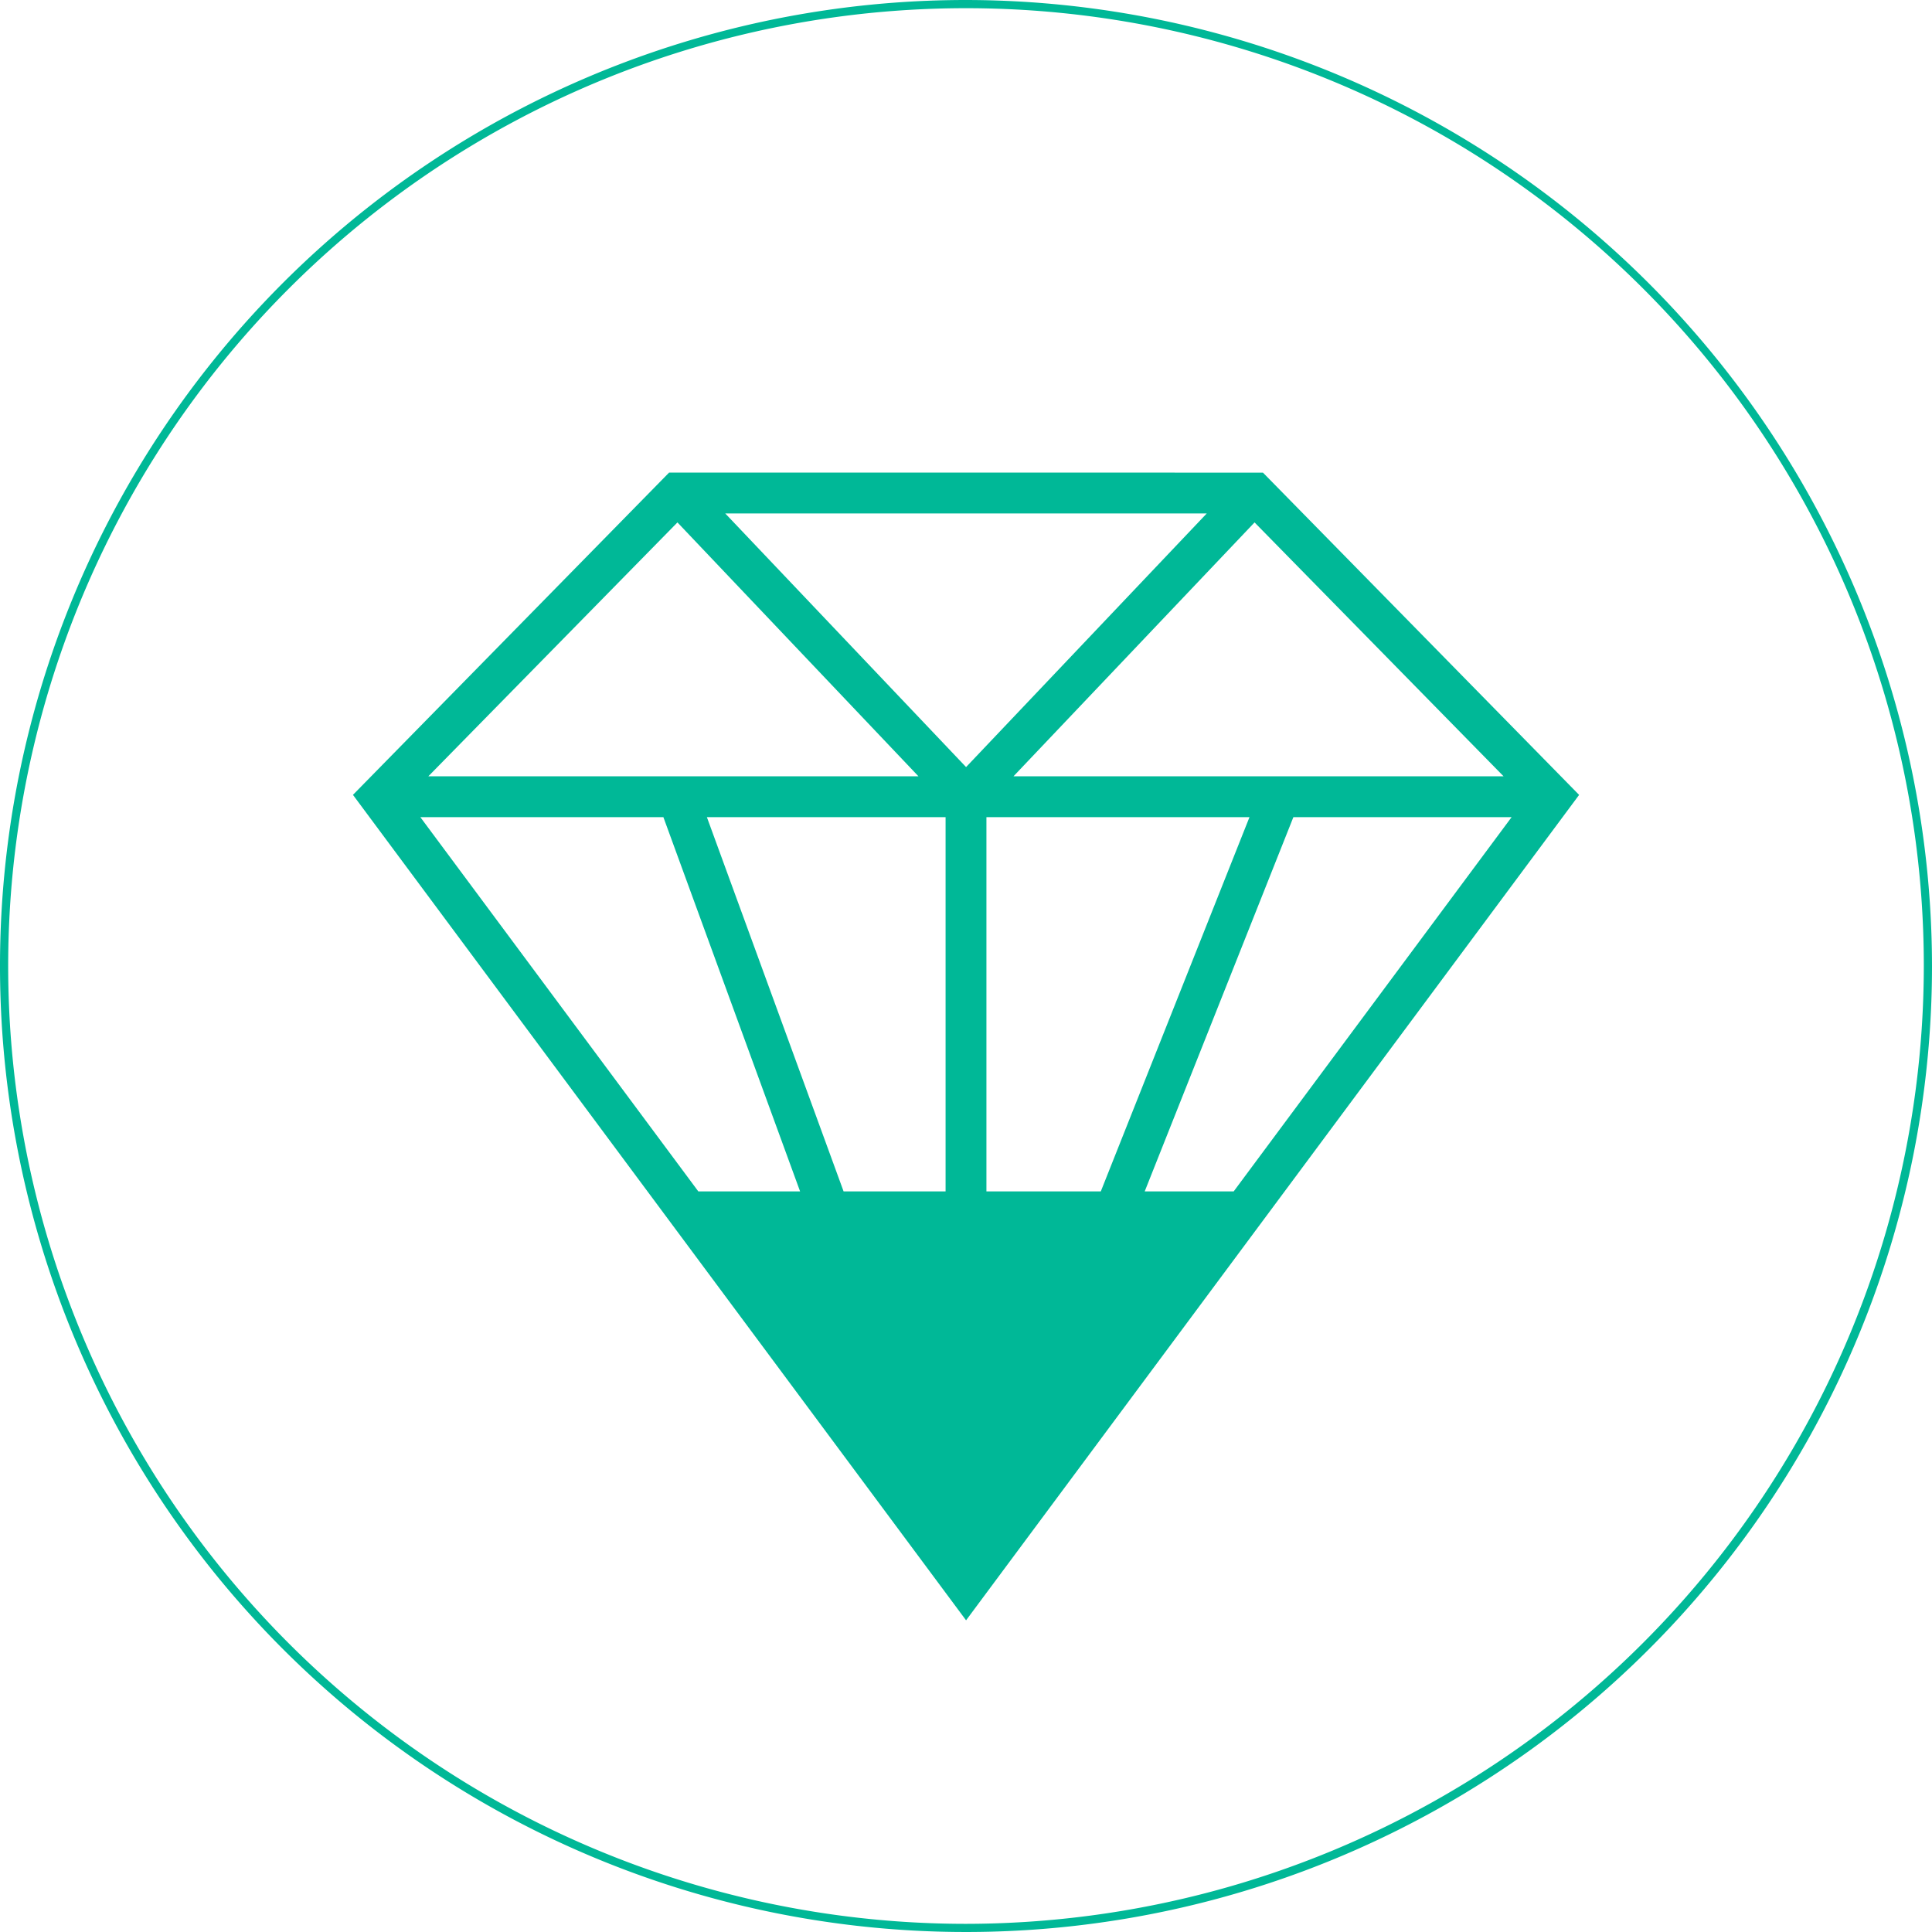 <svg data-name="Group 80756" xmlns="http://www.w3.org/2000/svg" width="104.91" height="104.91" viewBox="0 0 104.91 104.91">
    <defs>
        <clipPath id="fur3mpvnfa">
            <path data-name="Rectangle 12000" style="fill:none" d="M0 0h104.91v104.91H0z"/>
        </clipPath>
    </defs>
    <g data-name="Group 80755" style="clip-path:url(#fur3mpvnfa)">
        <path data-name="Path 60473" d="M52.455 0a52.455 52.455 0 1 0 52.455 52.455A52.515 52.515 0 0 0 52.455 0m0 104.467a52.011 52.011 0 1 1 52.011-52.011 52.07 52.07 0 0 1-52.011 52.011" style="fill:#00b897"/>
        <path data-name="Path 60474" d="m60.374 57.851-17.167 17.5L76.5 120.174l33.289-44.821-17.168-17.5zm15.013 39.032h-5.538l-7.423-20.321h12.961zm2.218 0V76.562h14.284l-8.073 20.321zm-3.691-22.54H47.3l13.527-13.786zM63.422 60.069H89.57L76.5 73.842zm-3.358 16.493 7.423 20.322h-5.526L46.867 76.562zM86.2 96.883l8.073-20.322h11.85L91.032 96.883zm-7.125-22.54 13.09-13.786 13.523 13.787z" transform="translate(-24.041 -32.189)" style="fill:#00b897"/>
    </g>
</svg>

